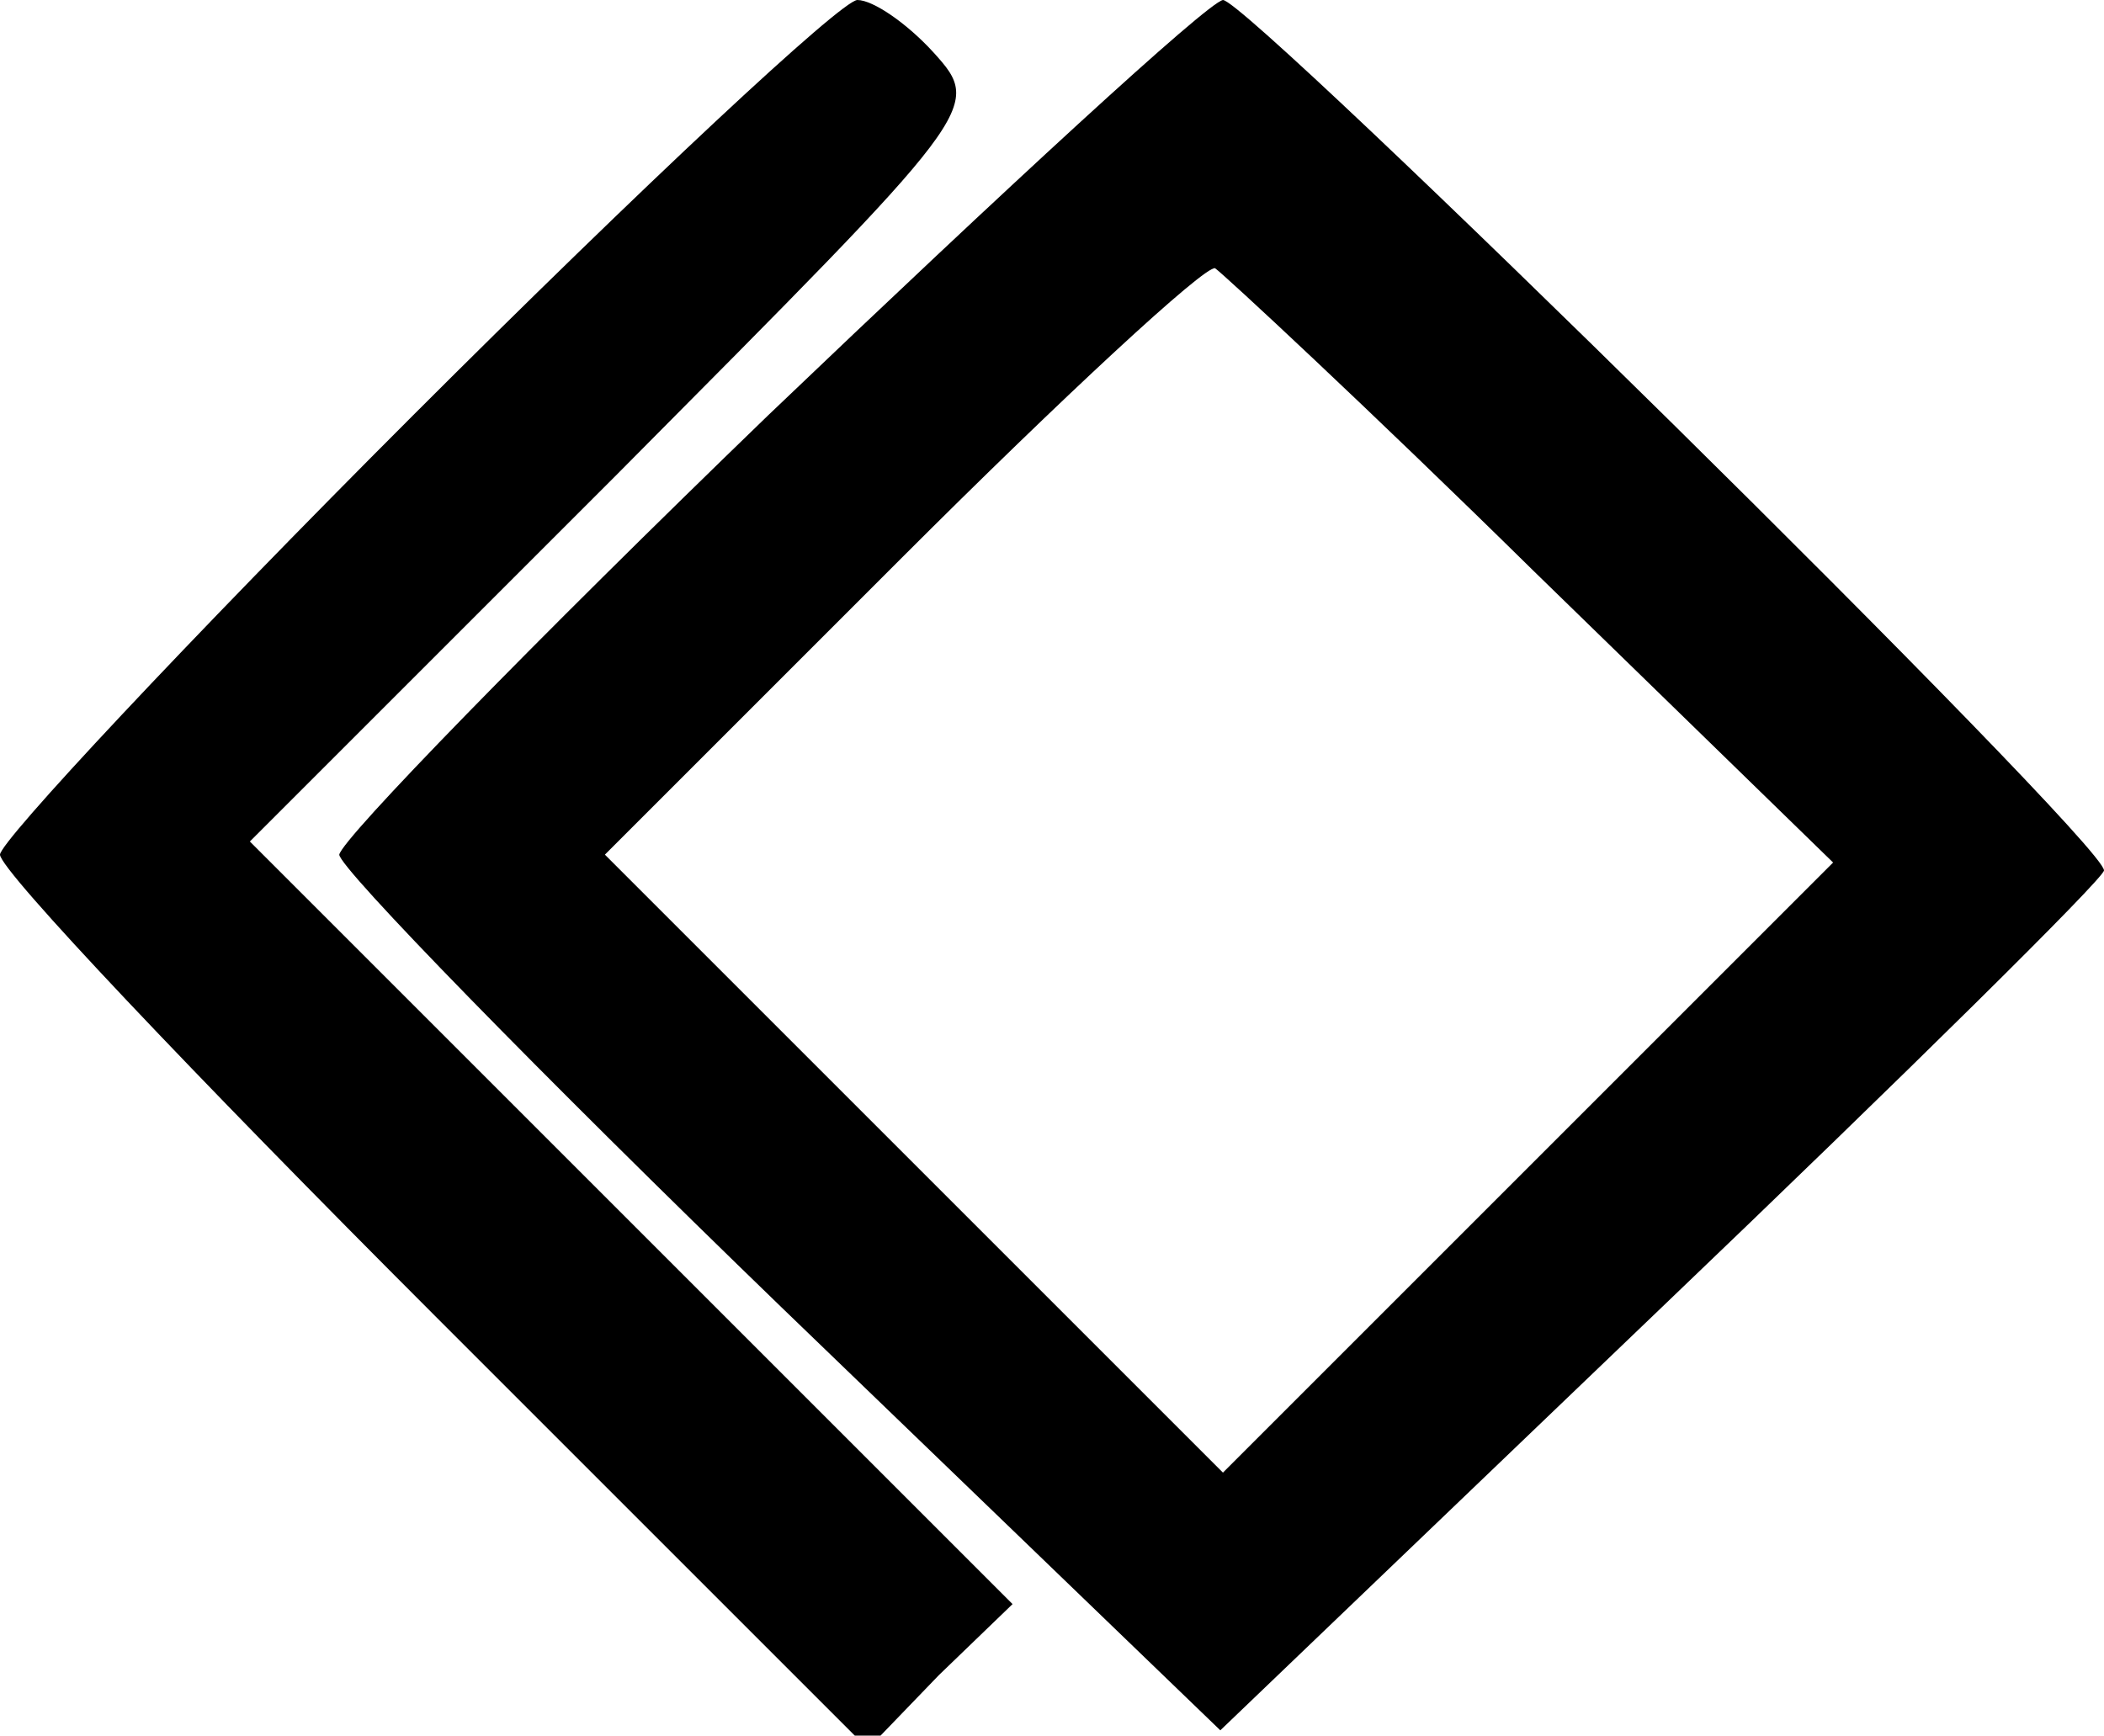 <?xml version="1.0" standalone="no"?>
<!DOCTYPE svg PUBLIC "-//W3C//DTD SVG 20010904//EN"
 "http://www.w3.org/TR/2001/REC-SVG-20010904/DTD/svg10.dtd">
<svg version="1.0" xmlns="http://www.w3.org/2000/svg"
 width="80pt" height="66pt" viewBox="0 0 80 66"
 preserveAspectRatio="xMidYMid meet">
<g transform="translate(0,66) scale(0.1,-0.1)"
fill="#000000" stroke="none">
<path d="M157 502 c-86 -86 -157 -162 -157 -167 0 -6 74 -84 165 -175 l165
-165 27 28 28 27 -145 145 -145 145 140 140 c137 138 139 139 120 160 -10 11
-23 20 -29 20 -6 0 -82 -71 -169 -158z"/>
<path d="M292 502 c-89 -86 -162 -161 -163 -167 0 -5 76 -83 168 -172 l167
-161 168 161 c92 88 168 163 168 166 0 11 -325 331 -335 331 -6 -1 -83 -72
-173 -158z m291 -59 l114 -111 -116 -116 -116 -116 -118 118 -117 117 113 113
c61 61 115 111 119 110 3 -2 58 -53 121 -115z"/>
</g>
</svg>
